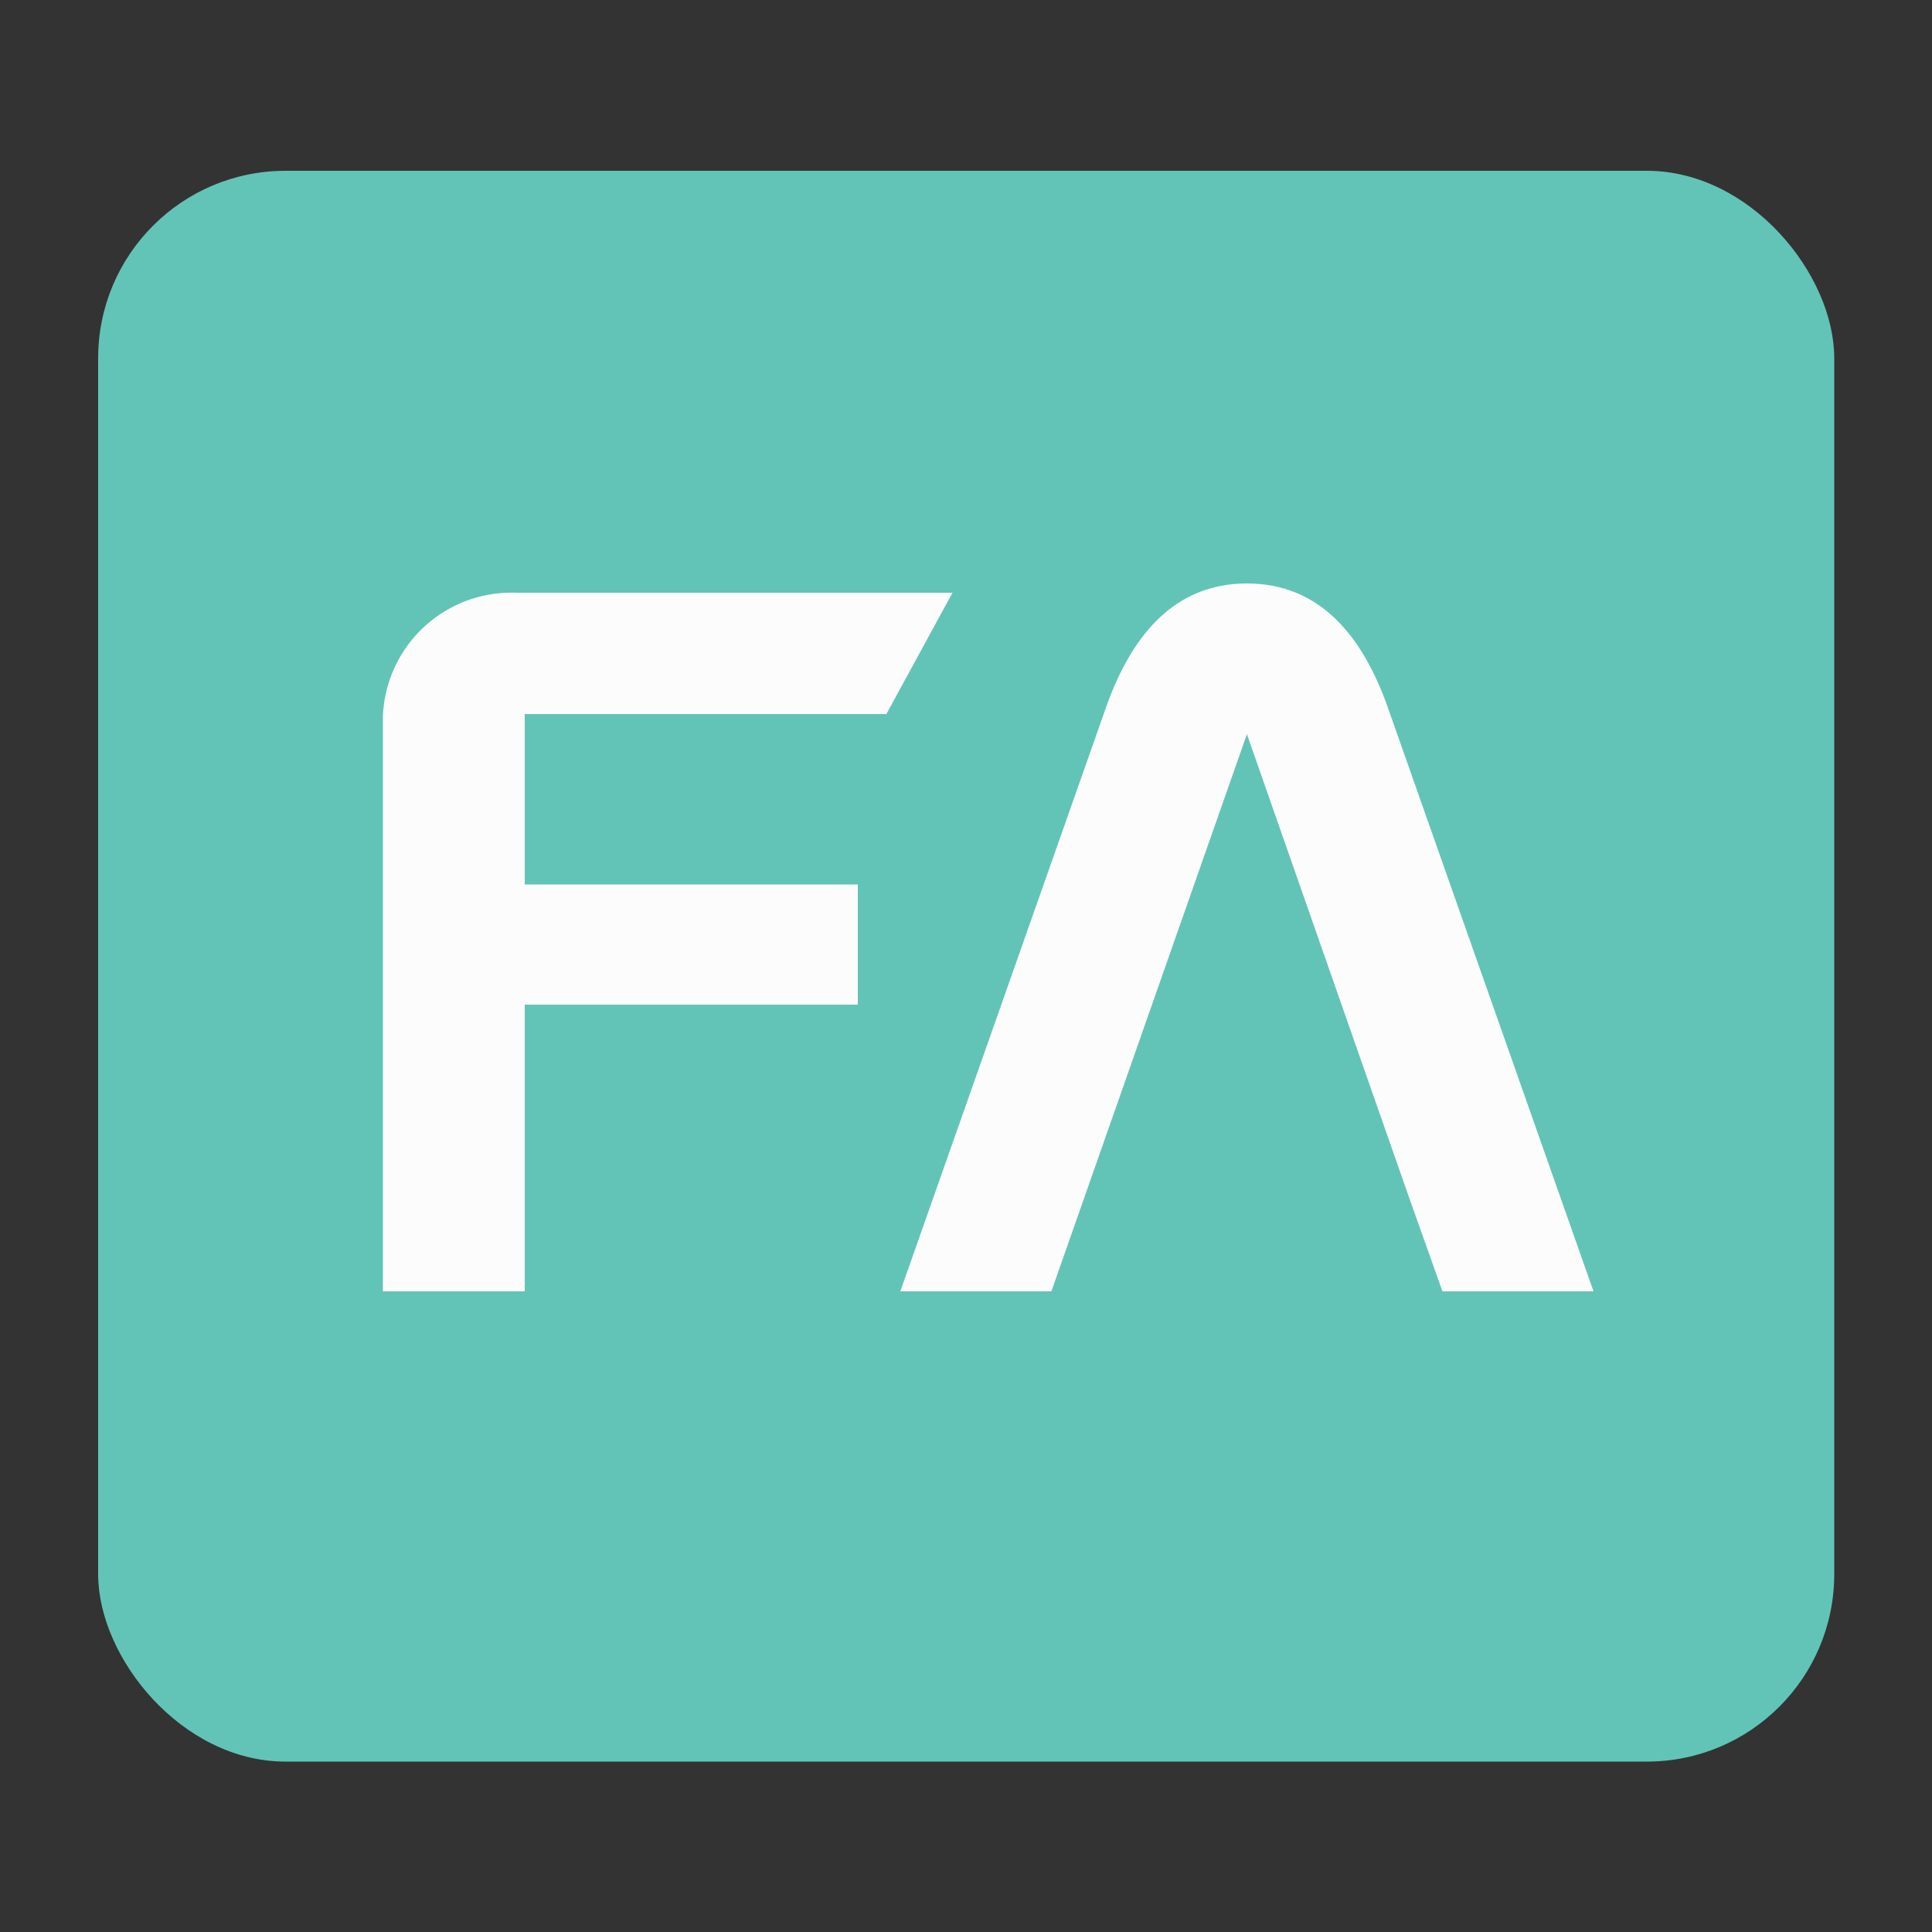 <svg id="Layer_1" data-name="Layer 1" xmlns="http://www.w3.org/2000/svg" viewBox="0 0 50 50"><rect x="0" y="0" width="50" height="50" fill="#333333" stroke="none"/><defs><style>.cls-1{fill:#62c4b7;}.cls-2{fill:#fcfcfc;}</style></defs><title>logo2</title><rect class="cls-1" x="2.54" y="4.42" width="44.93" height="41.17" rx="4.85" ry="4.85"/><path class="cls-2" d="M13.58,33.42H9.91V18.53a3.33,3.33,0,0,1,3.45-3.19H24.65l-1.71,3.14H13.58v4.41H22.2V26H13.58Z"/><path class="cls-2" d="M35.37,27.86,32.27,19,27.21,33.42H23.3l5.33-15.13c.64-1.8,1.73-3.19,3.64-3.19s3,1.39,3.64,3.19l5.33,15.13H37.33L36.47,31"/></svg>